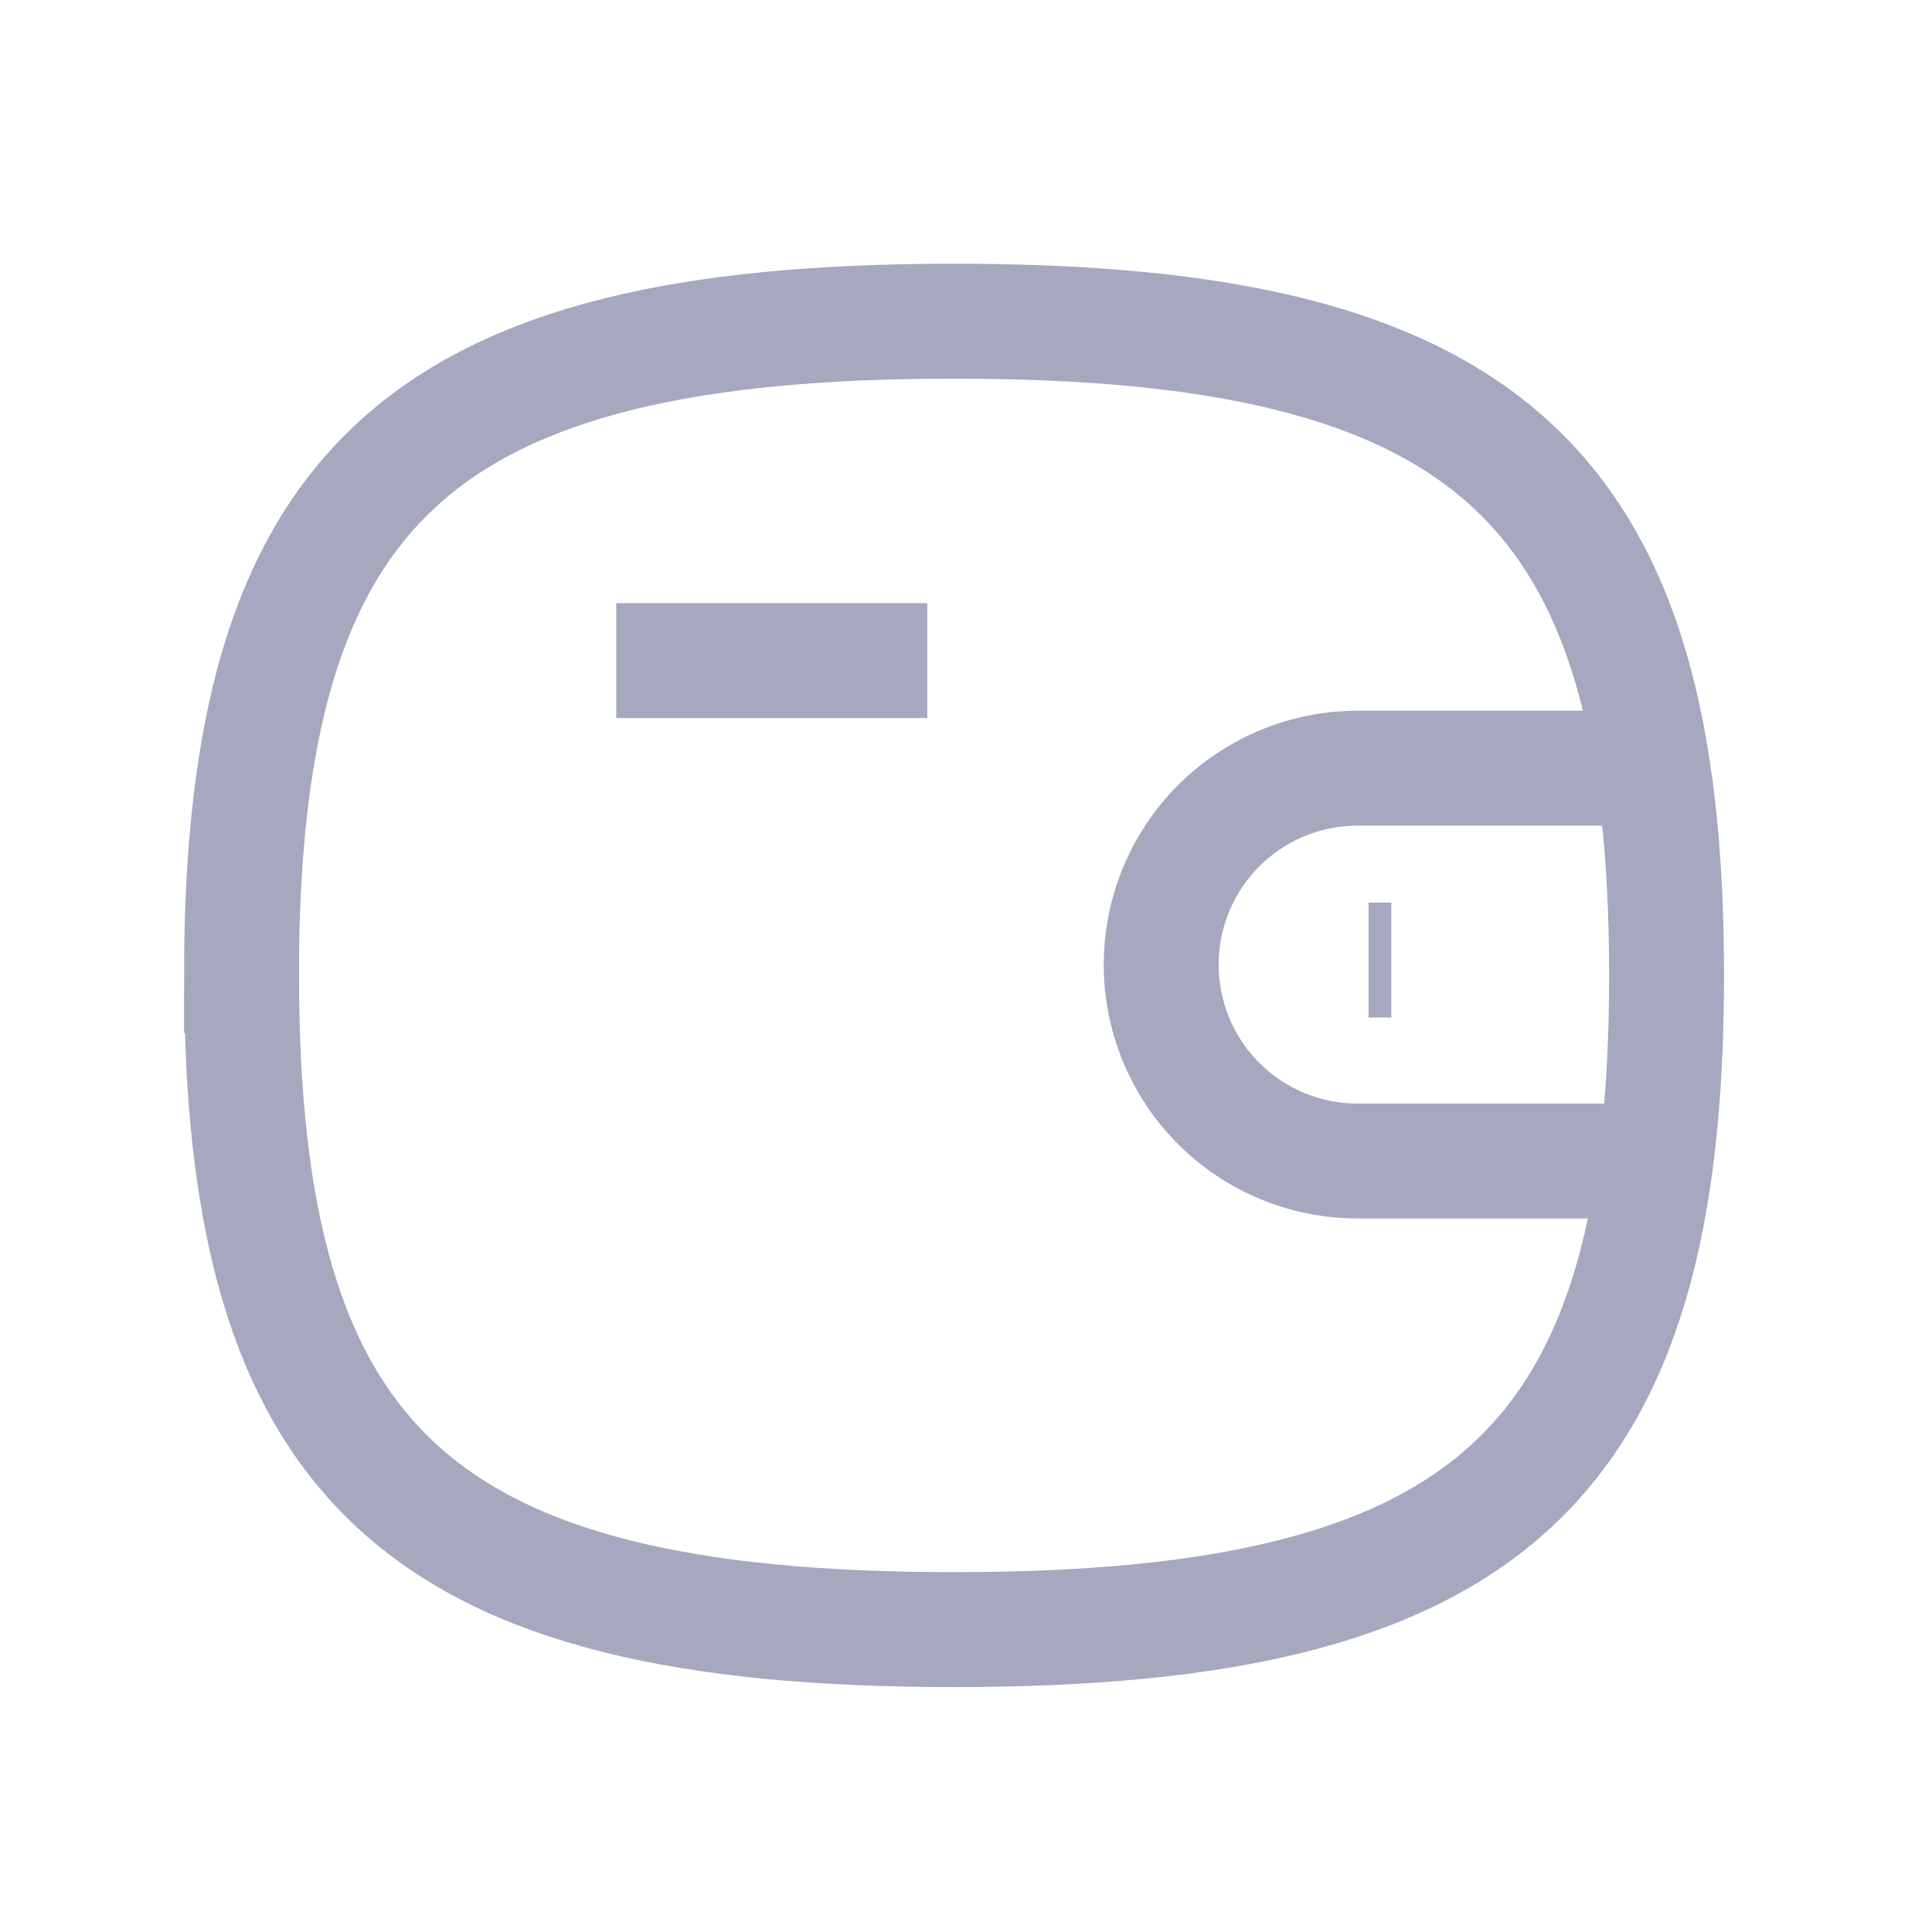 <svg width="29" height="29" viewBox="0 0 29 29" fill="none" xmlns="http://www.w3.org/2000/svg">
<g id="Wallet 2" opacity="0.4">
<g id="Group">
<g id="Iconly/Curved/Wallet">
<g id="Wallet">
<path id="Stroke 1" d="M24.848 17.427H20.378C19.596 17.427 18.846 17.117 18.293 16.564C17.74 16.011 17.43 15.261 17.43 14.479C17.43 13.697 17.74 12.948 18.293 12.395C18.846 11.842 19.596 11.531 20.378 11.531H24.813" stroke="#1E265E" stroke-width="1.725" strokeLinecap="round" strokeLinejoin="round"/>
<path id="Stroke 3" d="M20.884 14.411H20.543" stroke="#1E265E" stroke-width="1.725" strokeLinecap="round" strokeLinejoin="round"/>
<path id="Stroke 5" d="M9.25 9.916H13.919" stroke="#1E265E" stroke-width="1.725" strokeLinecap="round" strokeLinejoin="round"/>
<path id="Stroke 7" fill-rule="evenodd" clip-rule="evenodd" d="M3.625 14.641C3.625 7.275 6.3 4.821 14.321 4.821C22.342 4.821 25.016 7.275 25.016 14.642C25.016 22.006 22.342 24.461 14.321 24.461C6.299 24.461 3.626 22.006 3.626 14.641H3.625Z" stroke="#1E265E" stroke-width="1.725" strokeLinecap="round" strokeLinejoin="round"/>
</g>
</g>
</g>
</g>
</svg>
